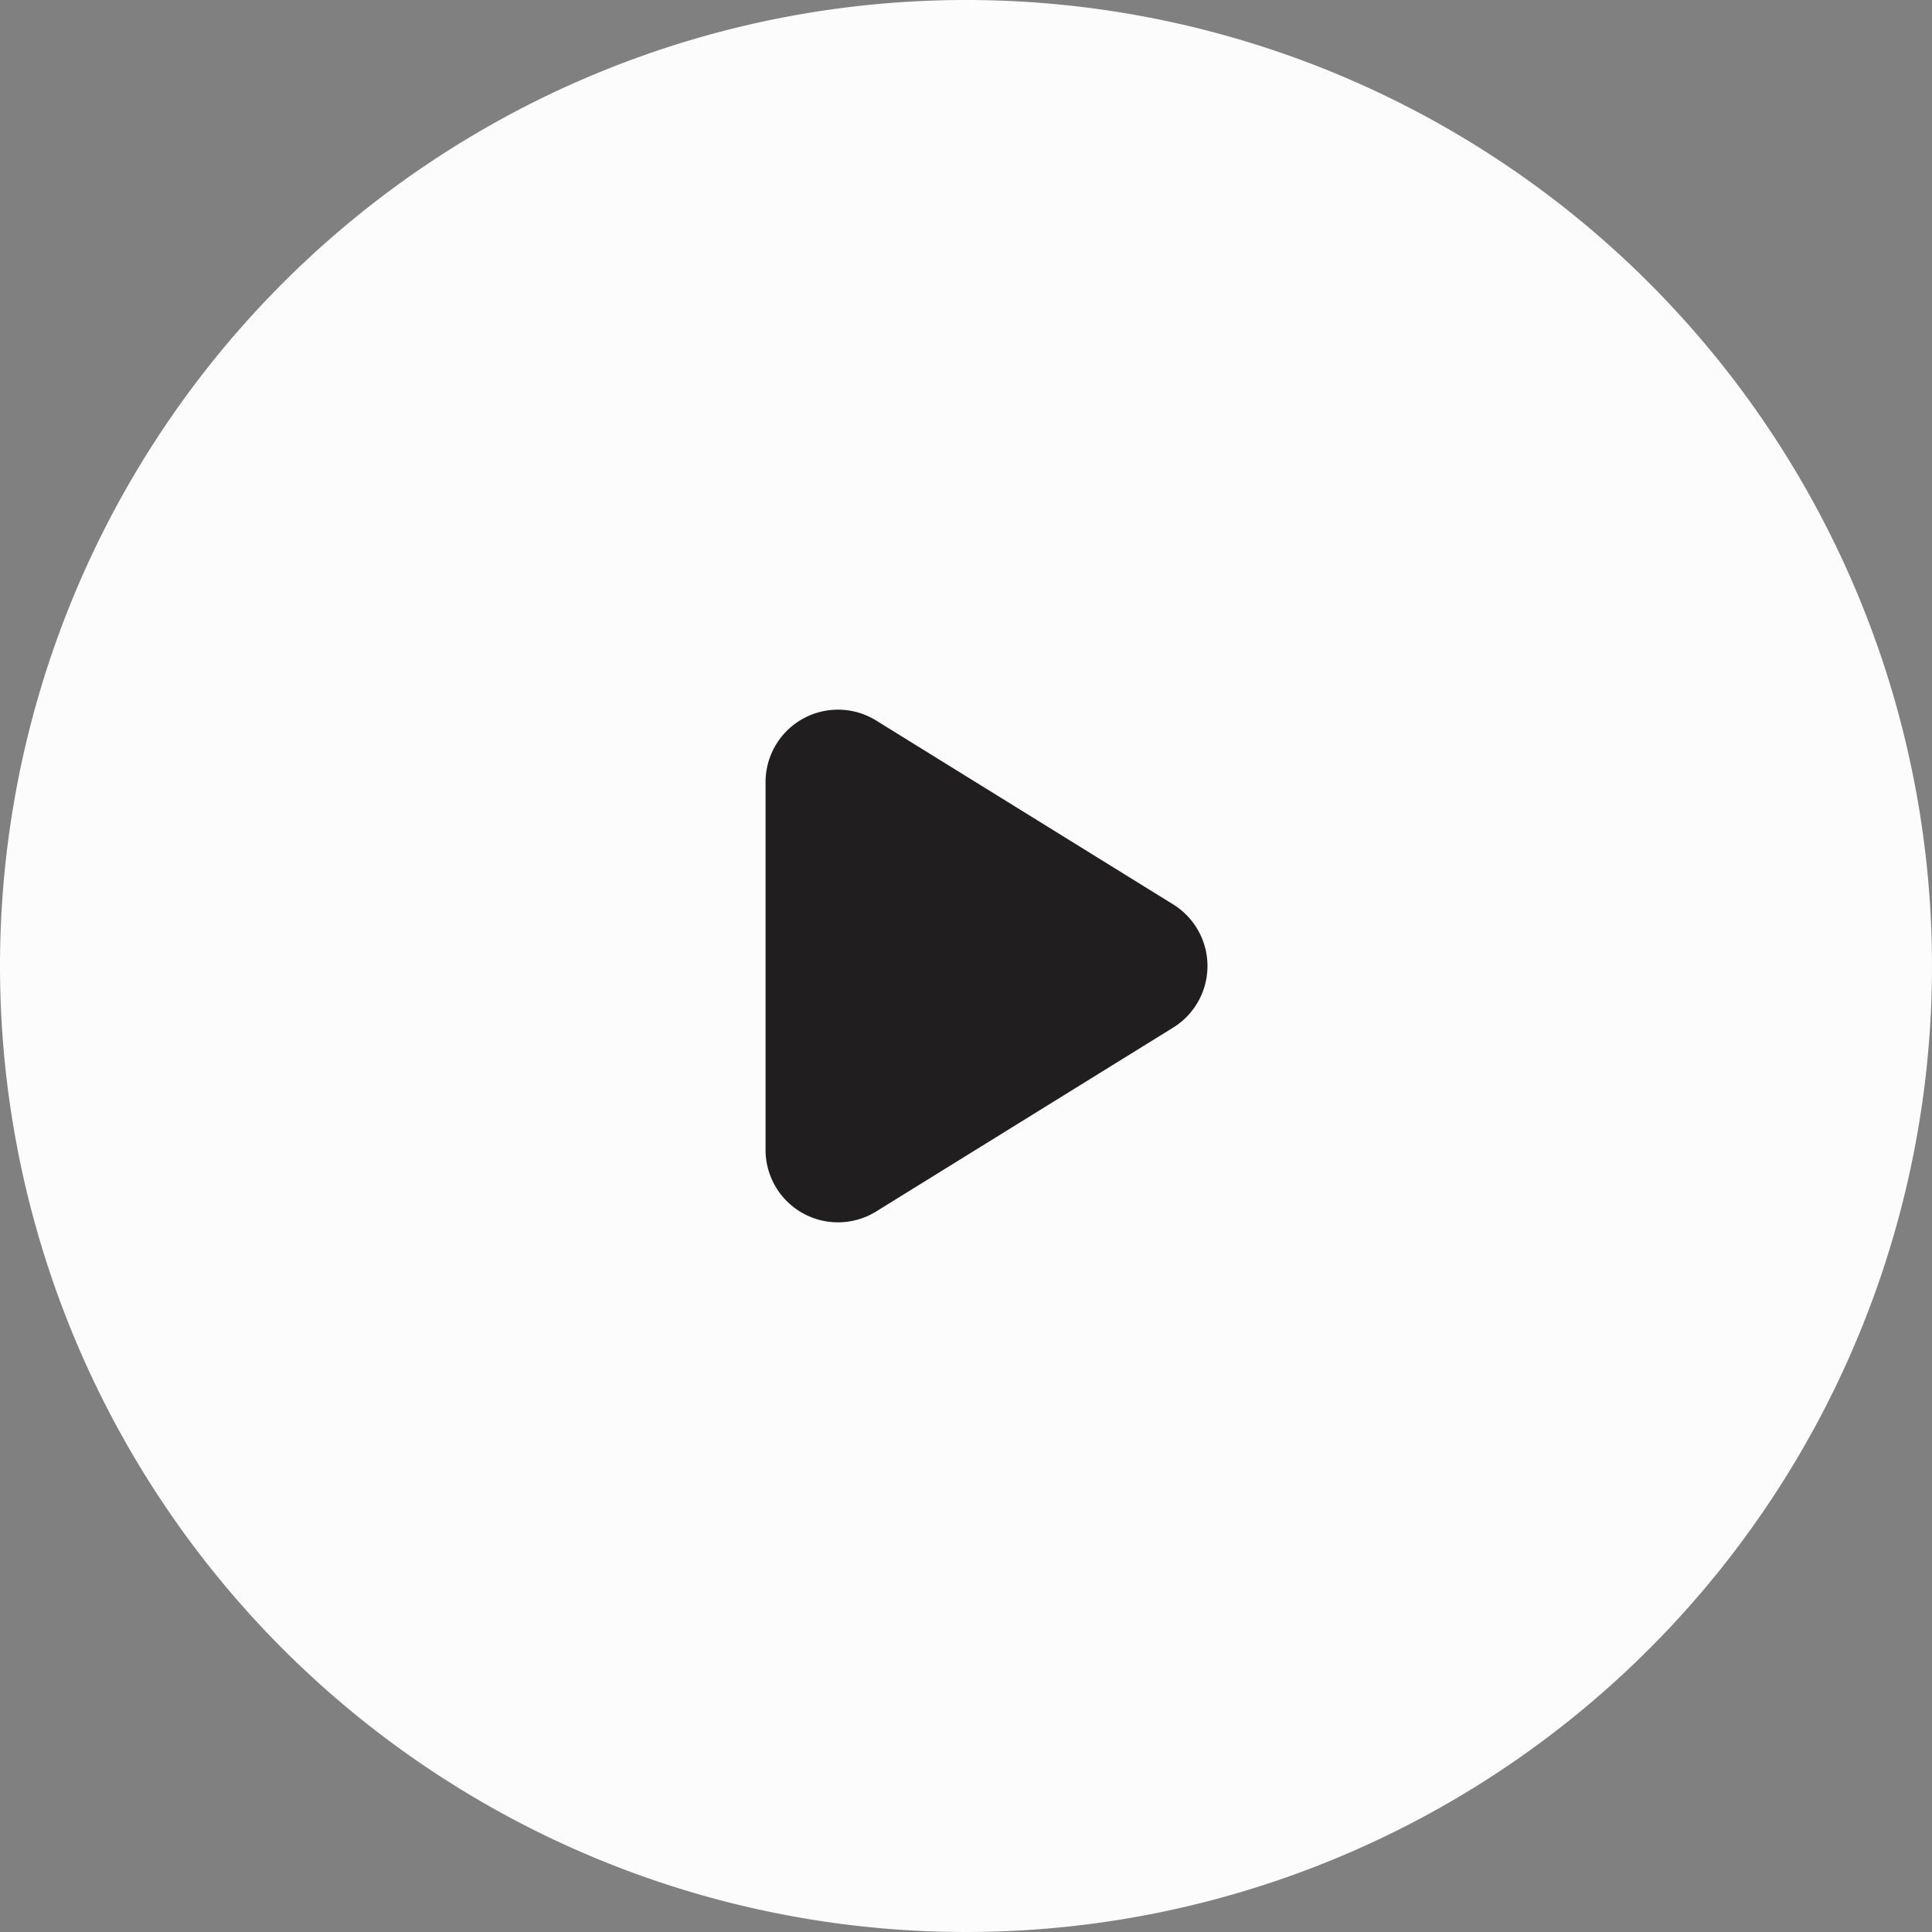 <svg xmlns="http://www.w3.org/2000/svg" width="80" height="80" viewBox="0 0 80 80"><rect x="0" y="0" width="80" height="80" fill="#808080" stroke="none"/><path d="M40,0A40,40,0,1,1,0,40,40,40,0,0,1,40,0Z" fill="#fcfcfd"/><g transform="translate(28 28)"><path d="M0,3A3,3,0,0,1,4.579.454l12.3,7.615a3,3,0,0,1,0,5.1l-12.3,7.615A3,3,0,0,1,0,18.234Z" transform="translate(3.7 1.381)" fill="#201e1e"/></g></svg>